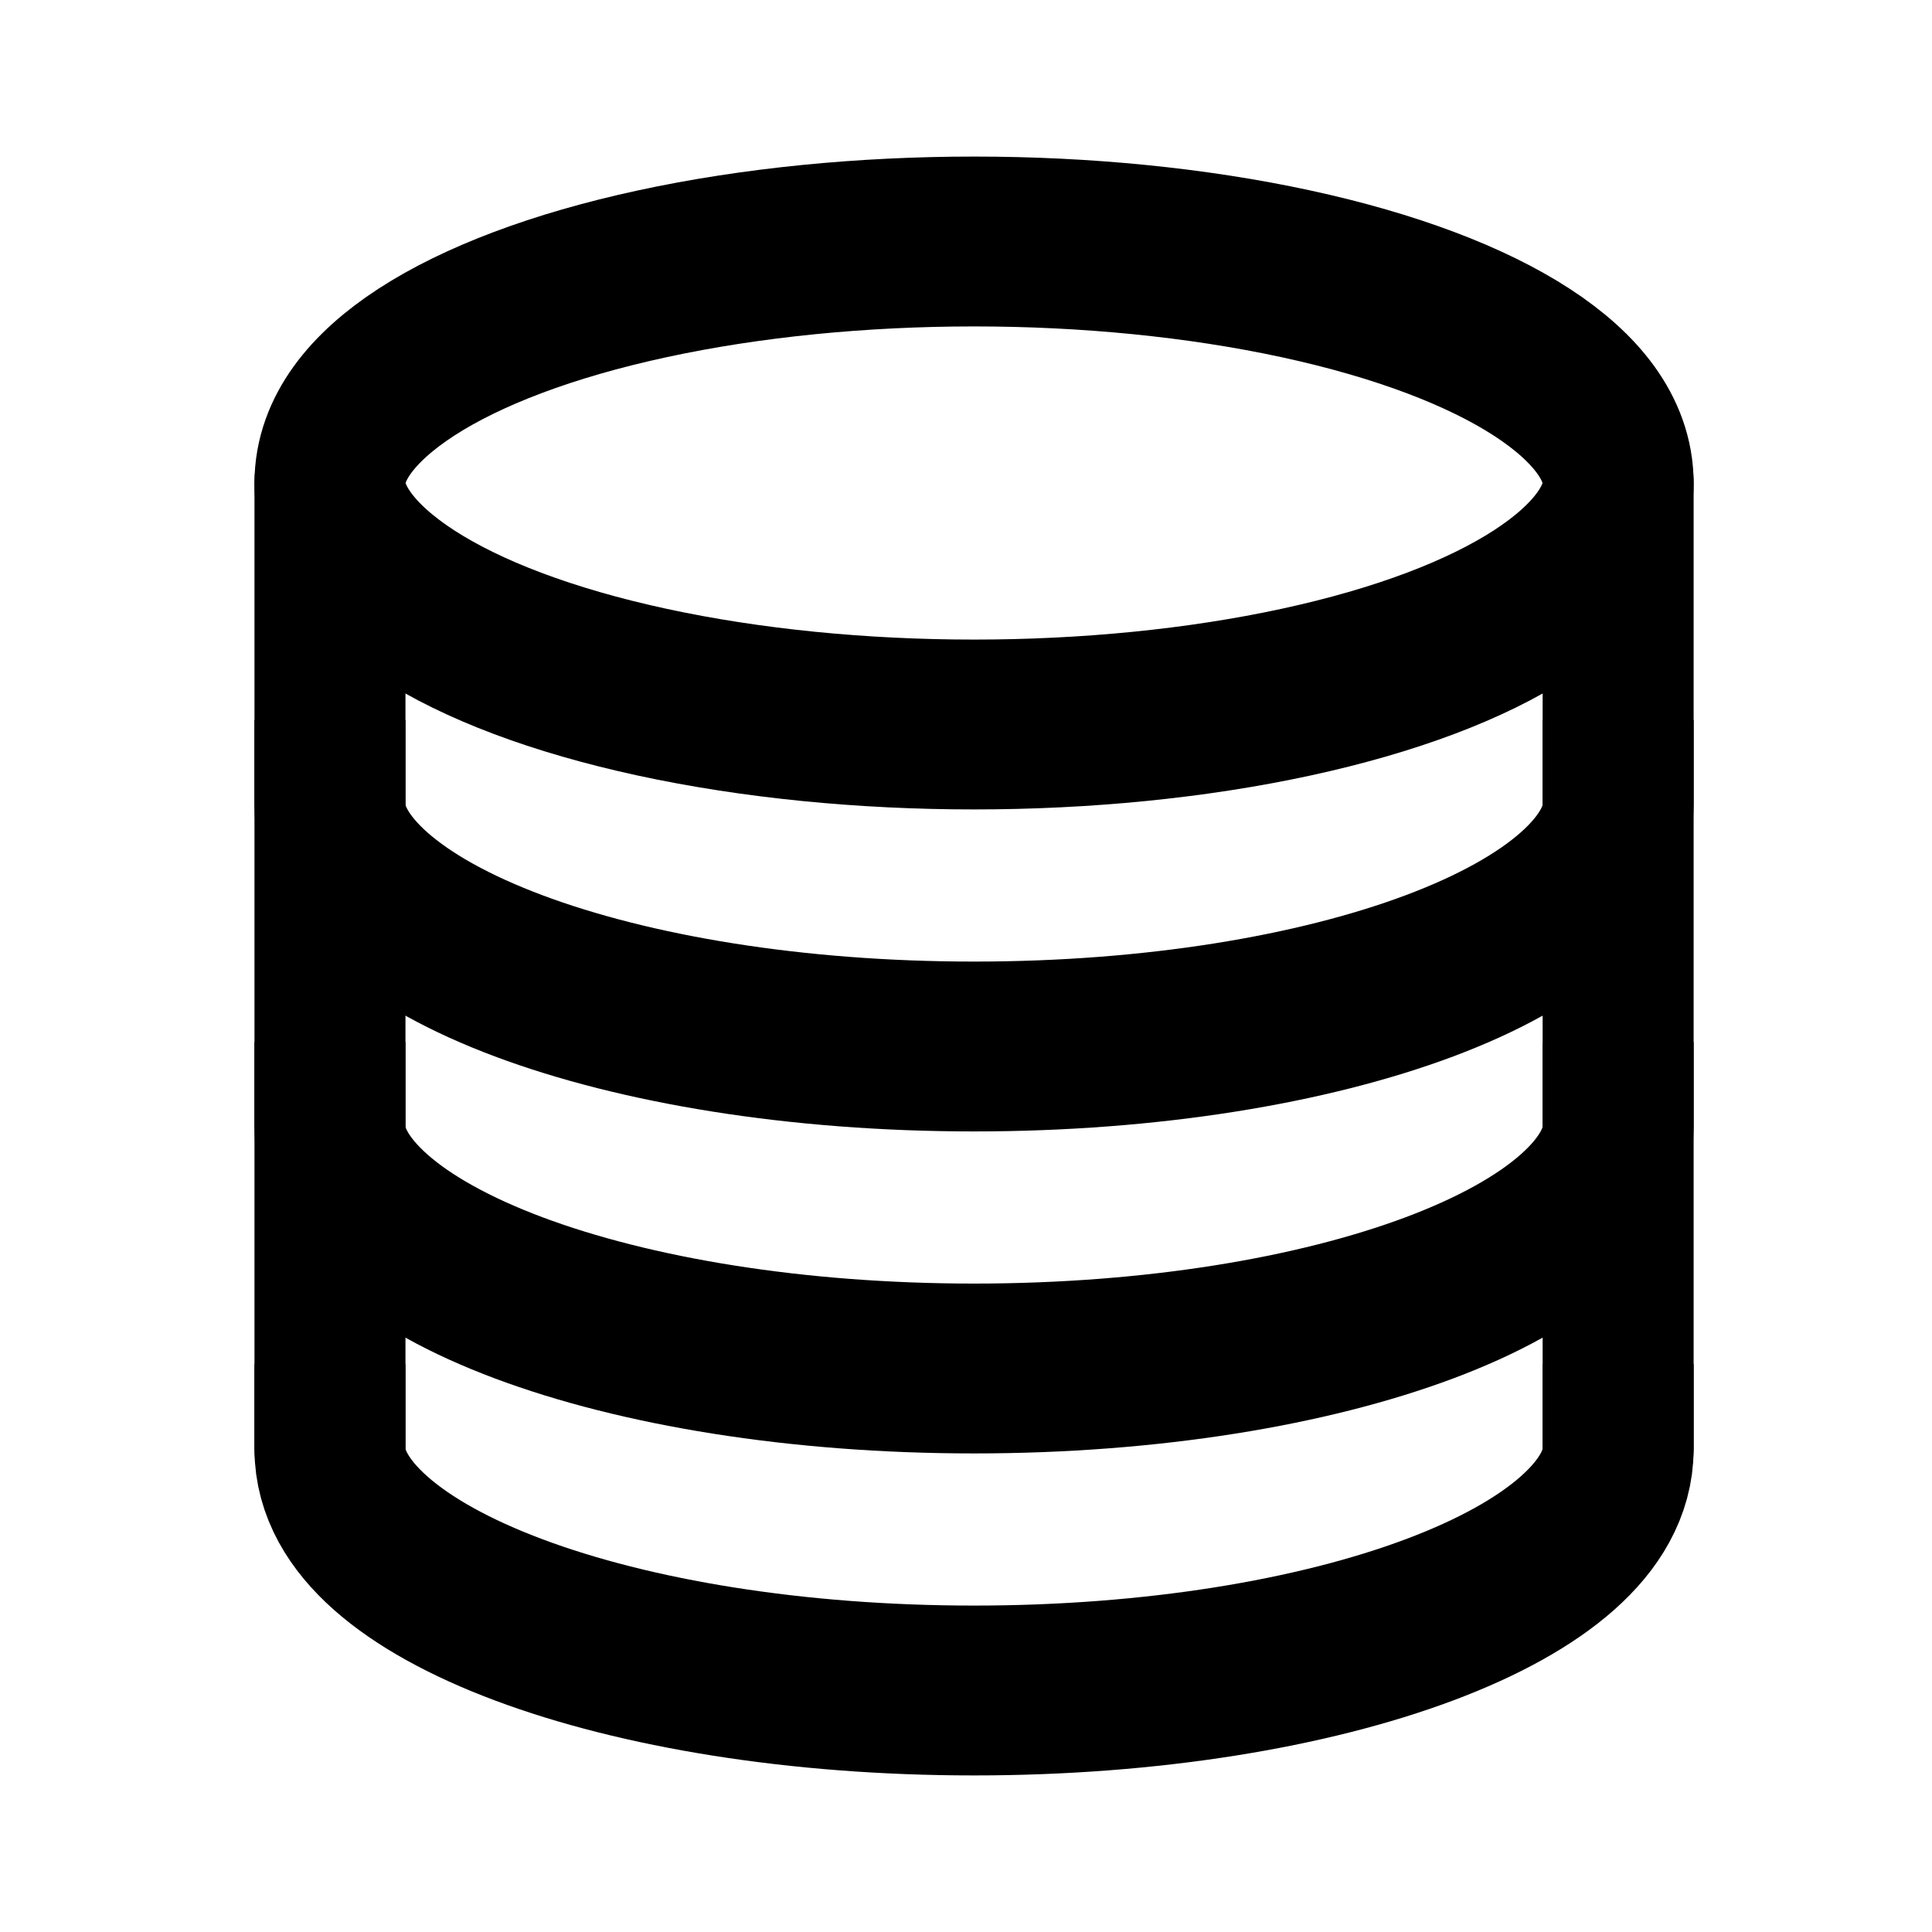 <?xml version="1.0" encoding="UTF-8" standalone="no"?>
<!DOCTYPE svg PUBLIC "-//W3C//DTD SVG 1.1//EN" "http://www.w3.org/Graphics/SVG/1.1/DTD/svg11.dtd">
<svg width="24px" height="24px" version="1.1" xmlns="http://www.w3.org/2000/svg" xmlns:xlink="http://www.w3.org/1999/xlink" xml:space="preserve" xmlns:serif="http://www.serif.com/" style="fill-rule:evenodd;clip-rule:evenodd;stroke-linecap:square;stroke-linejoin:bevel;stroke-miterlimit:100;">
    <g transform="matrix(1,0,0,1,-884,-1992)">
        <g id="network.regular.database" transform="matrix(1,0,0,1,-684,1222)">
            <rect x="1568" y="770" width="24" height="24" style="fill:none;"/>
            <g transform="matrix(0.889,0,0,1,783.556,-1217)">
                <path d="M905,2005C905,2006.66 900.967,2008 896,2008C891.033,2008 887,2006.66 887,2005" style="fill:none;stroke:black;stroke-width:2.11px;"/>
            </g>
            <g transform="matrix(0.889,0,0,1,783.556,-1225)">
                <path d="M905,2005C905,2006.66 900.967,2008 896,2008C891.033,2008 887,2006.66 887,2005" style="fill:none;stroke:black;stroke-width:2.11px;"/>
            </g>
            <g transform="matrix(0.889,0,0,1,783.556,-1221)">
                <path d="M905,2005C905,2006.66 900.967,2008 896,2008C891.033,2008 887,2006.66 887,2005" style="fill:none;stroke:black;stroke-width:2.11px;"/>
            </g>
            <g transform="matrix(0.889,0,0,1,783.556,-1229)">
                <ellipse cx="896" cy="2005" rx="9" ry="3" style="fill:none;stroke:black;stroke-width:2.11px;"/>
            </g>
            <g transform="matrix(0.889,0,0,1,783.556,-1222)">
                <path d="M887,2010L887,1998" style="fill:none;stroke:black;stroke-width:2.11px;stroke-linecap:round;"/>
            </g>
            <g transform="matrix(0.889,0,0,1,783.556,-1222)">
                <path d="M905,1998L905,2010" style="fill:none;stroke:black;stroke-width:2.11px;stroke-linecap:round;"/>
            </g>
        </g>
    </g>
</svg>
